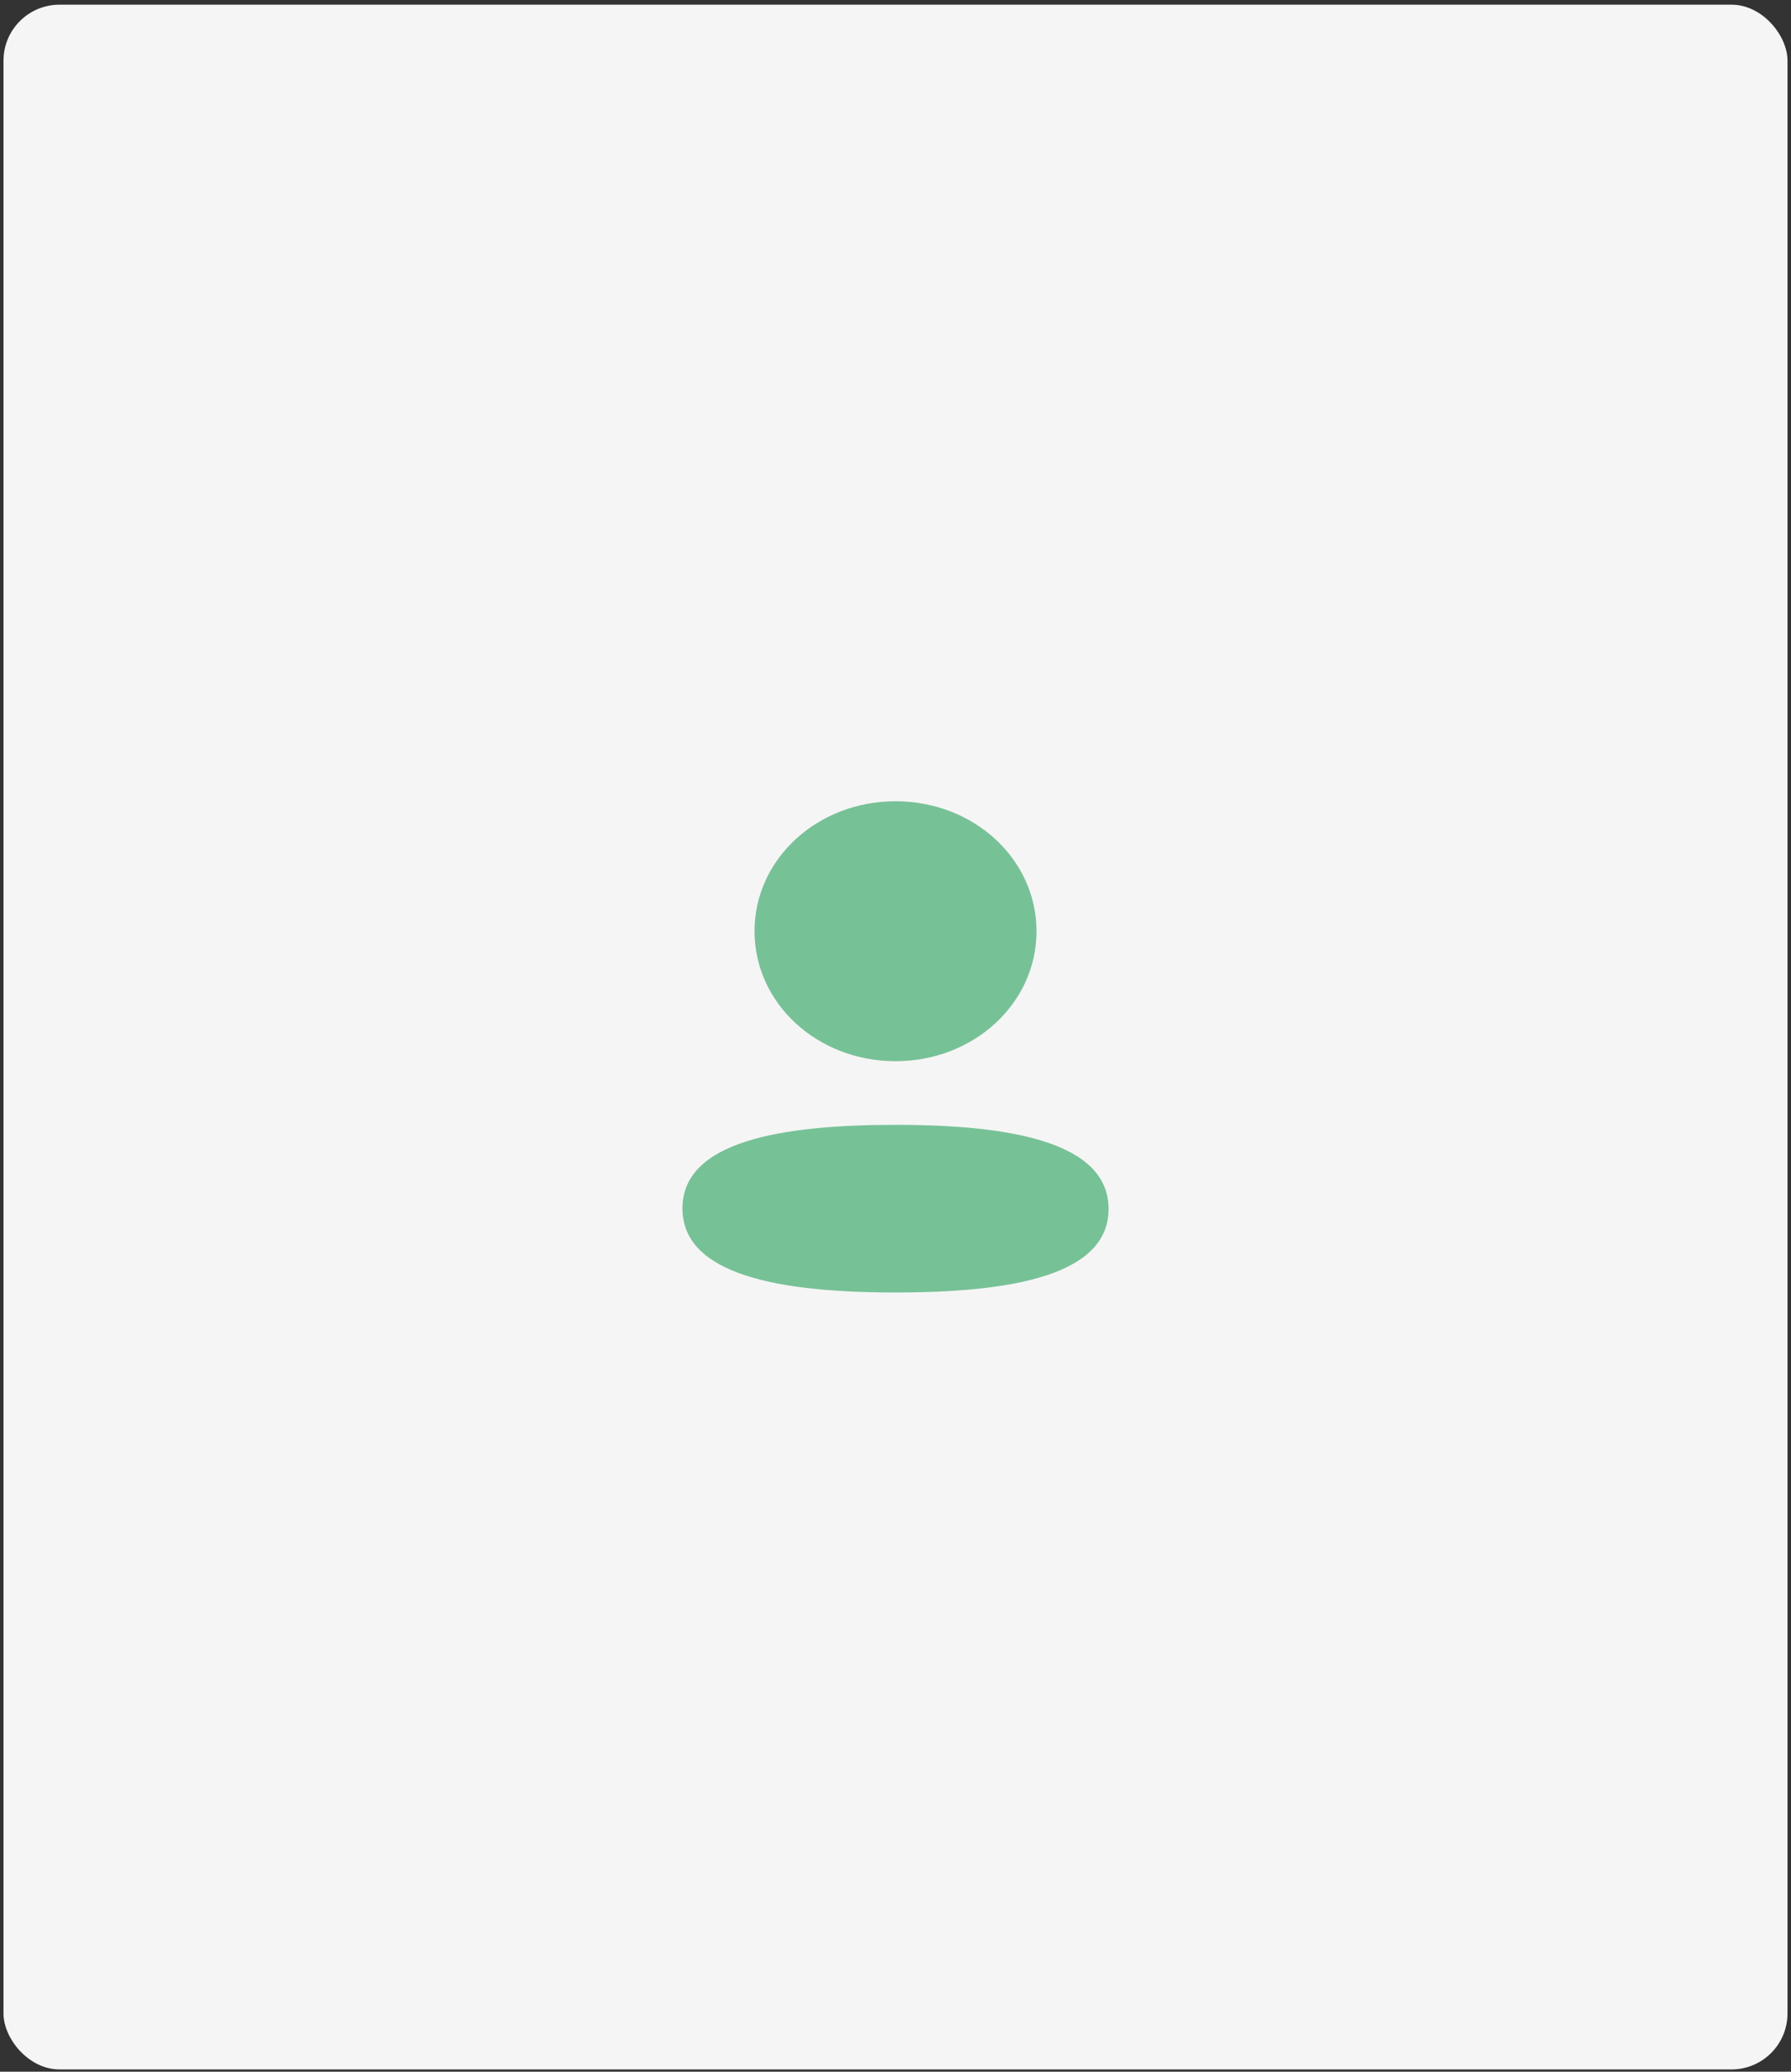 <svg width="256" height="296" viewBox="0 0 256 296" fill="none" xmlns="http://www.w3.org/2000/svg">
<rect x="0" y="0" width="256" height="296" fill="#333333" stroke="none"/>
<rect x="0.5" y="0.67" width="255" height="295" rx="8" fill="#F5F5F5"/>
<path d="M189.586 80.796H66.414C63.424 80.796 61 83.03 61 85.787V210.554C61 213.31 63.424 215.545 66.414 215.545H189.586C192.576 215.545 195 213.31 195 210.554V85.787C195 83.03 192.576 80.796 189.586 80.796Z" fill="#F5F5F5"/>
<path fill-rule="evenodd" clip-rule="evenodd" d="M148.155 133.049C148.155 143.355 139.191 151.619 128.002 151.619C116.817 151.619 107.849 143.355 107.849 133.049C107.849 122.743 116.817 114.482 128.002 114.482C139.191 114.482 148.155 122.743 148.155 133.049ZM128.003 184.665C111.49 184.665 97.548 182.191 97.548 172.647C97.548 163.098 111.578 160.712 128.003 160.712C144.519 160.712 158.457 163.186 158.457 172.731C158.457 182.279 144.428 184.665 128.003 184.665Z" fill="#77C197"/>
</svg>
